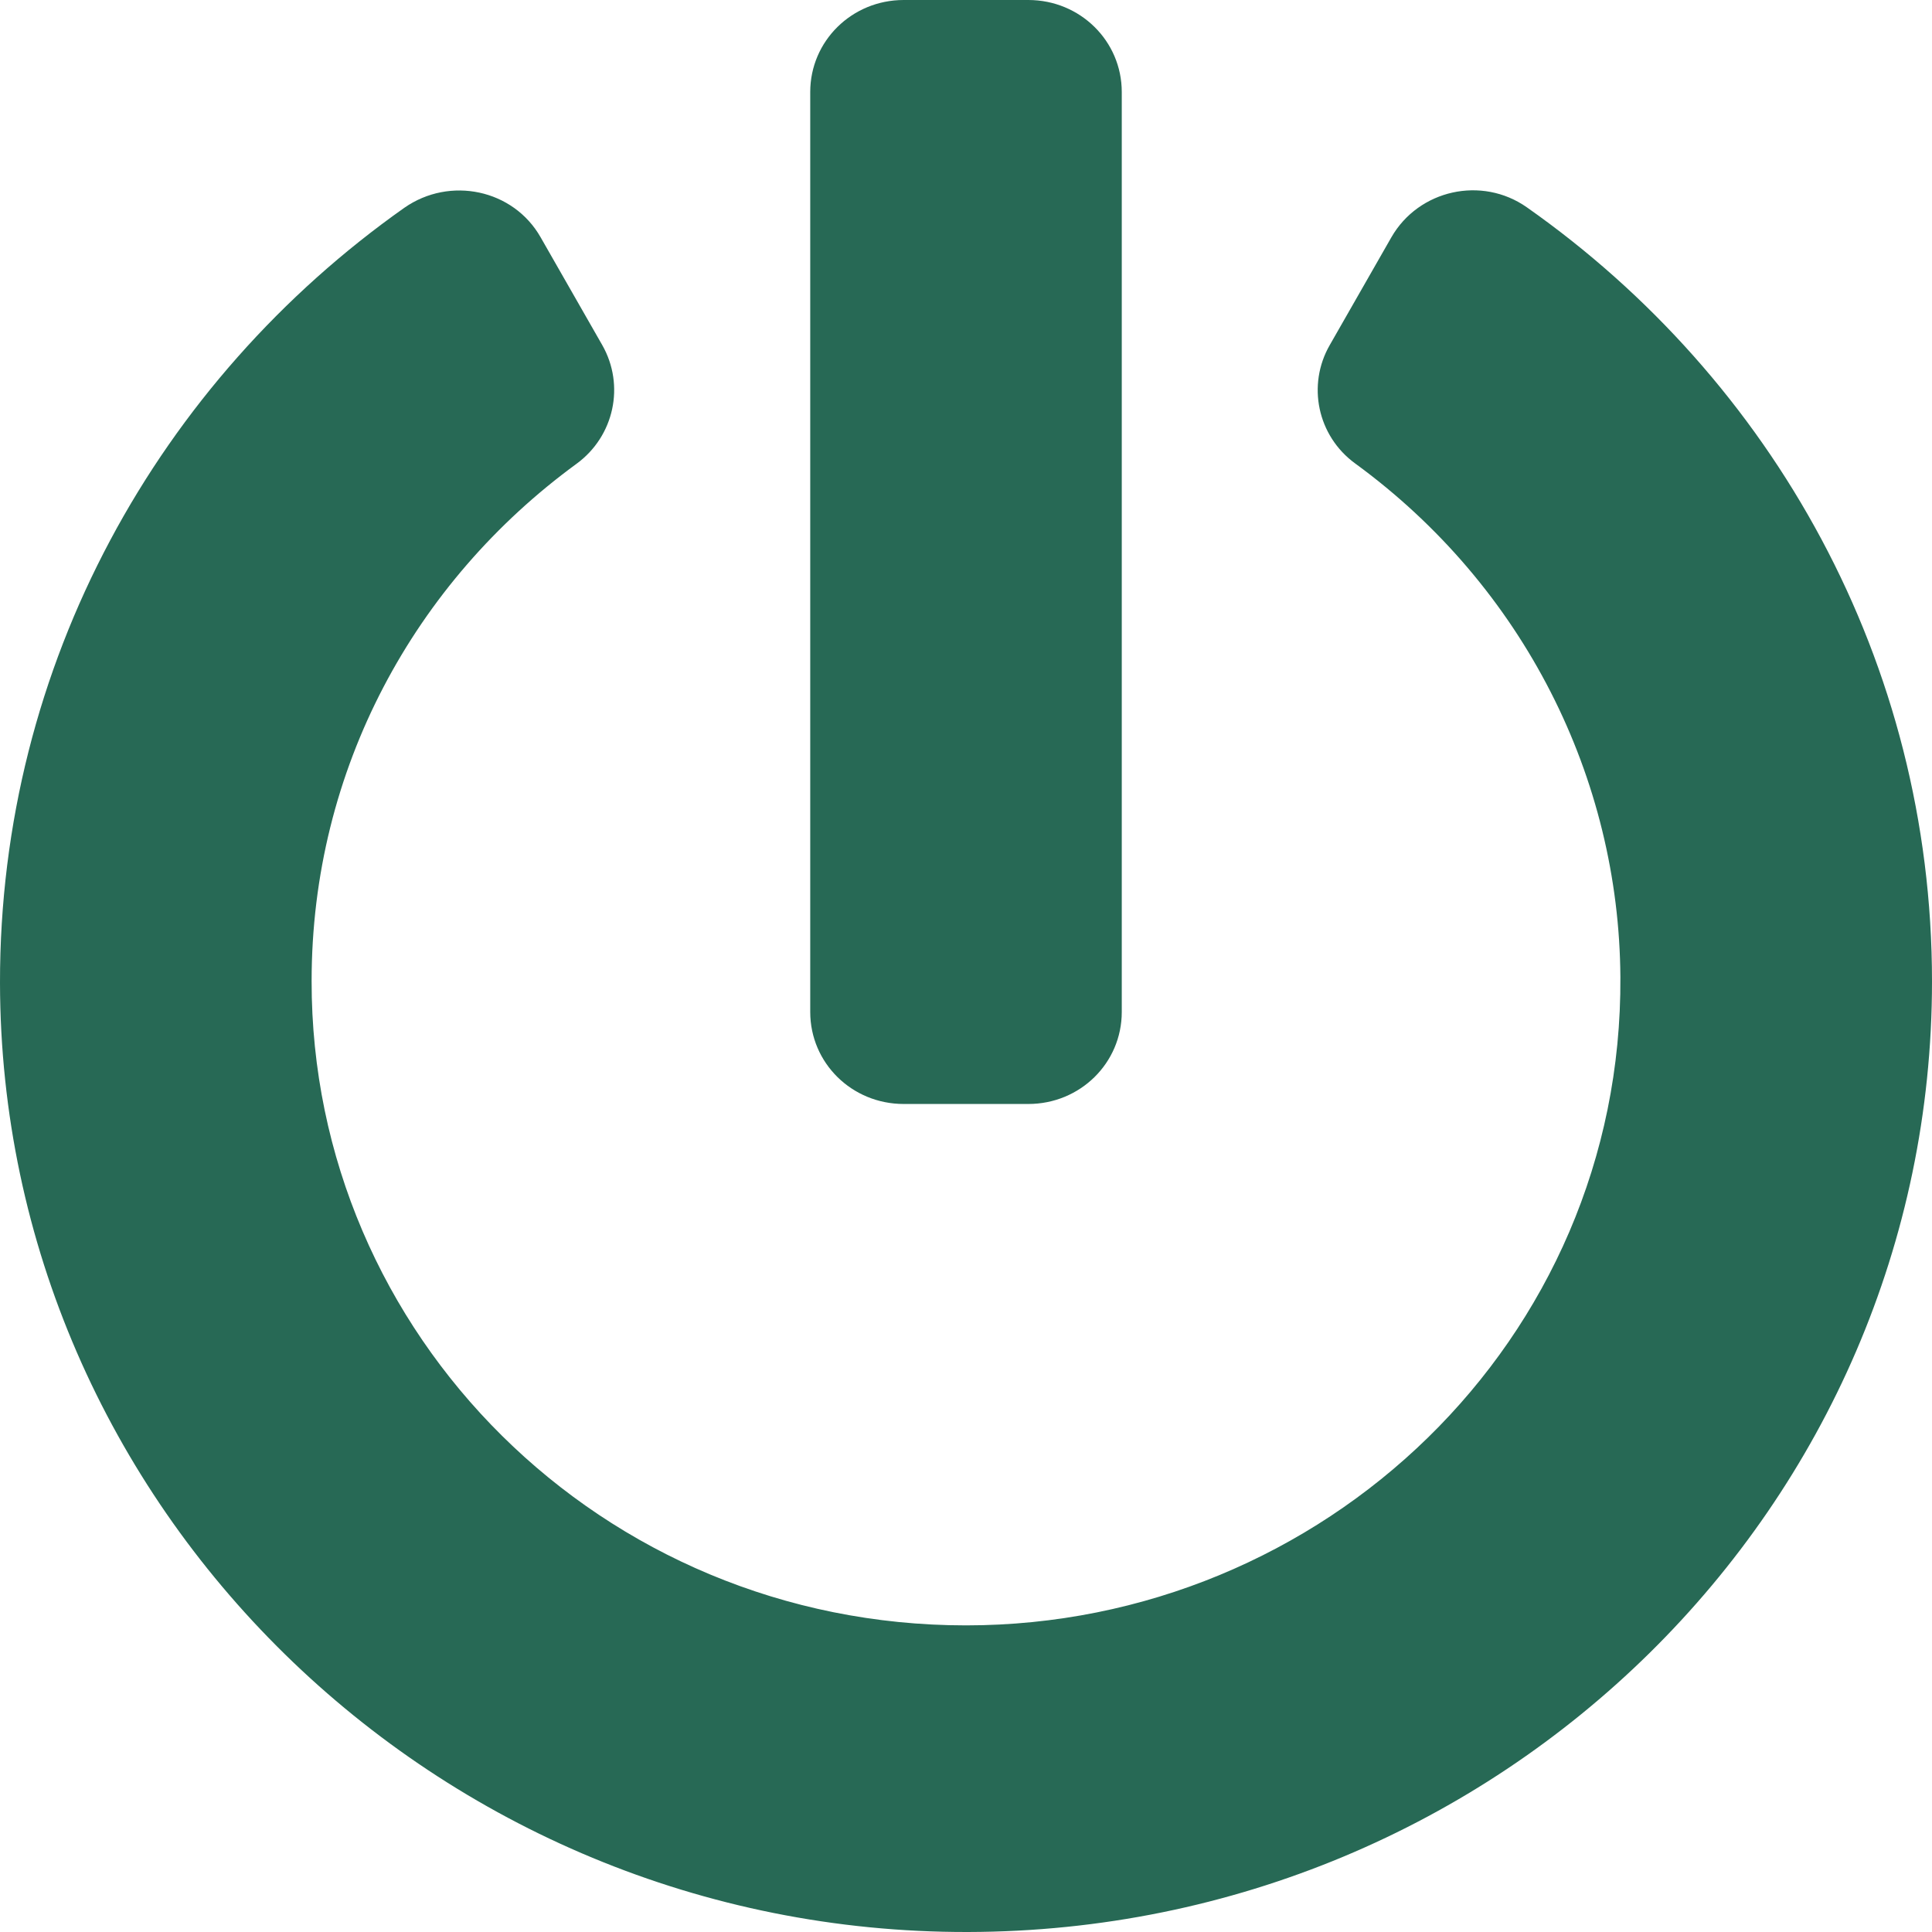 <svg width="24" height="24" viewBox="0 0 24 24" fill="none" xmlns="http://www.w3.org/2000/svg">
<path d="M18.968 2.576C22.016 4.719 24 8.224 24 12.191C24 18.705 18.639 23.986 12.024 24C5.419 24.014 0.01 18.714 8.83143e-06 12.21C-0.005 8.243 1.979 4.729 5.023 2.581C5.589 2.186 6.377 2.352 6.716 2.948L7.481 4.286C7.766 4.786 7.631 5.419 7.161 5.762C5.153 7.229 3.871 9.552 3.871 12.186C3.866 16.581 7.476 20.191 12 20.191C16.432 20.191 20.158 16.657 20.129 12.138C20.114 9.671 18.934 7.29 16.834 5.757C16.364 5.414 16.234 4.781 16.519 4.286L17.284 2.948C17.623 2.357 18.407 2.181 18.968 2.576ZM13.935 12.571V1.143C13.935 0.51 13.418 0 12.774 0H11.226C10.582 0 10.065 0.51 10.065 1.143V12.571C10.065 13.205 10.582 13.714 11.226 13.714H12.774C13.418 13.714 13.935 13.205 13.935 12.571Z" fill="#276955"/>
</svg>
